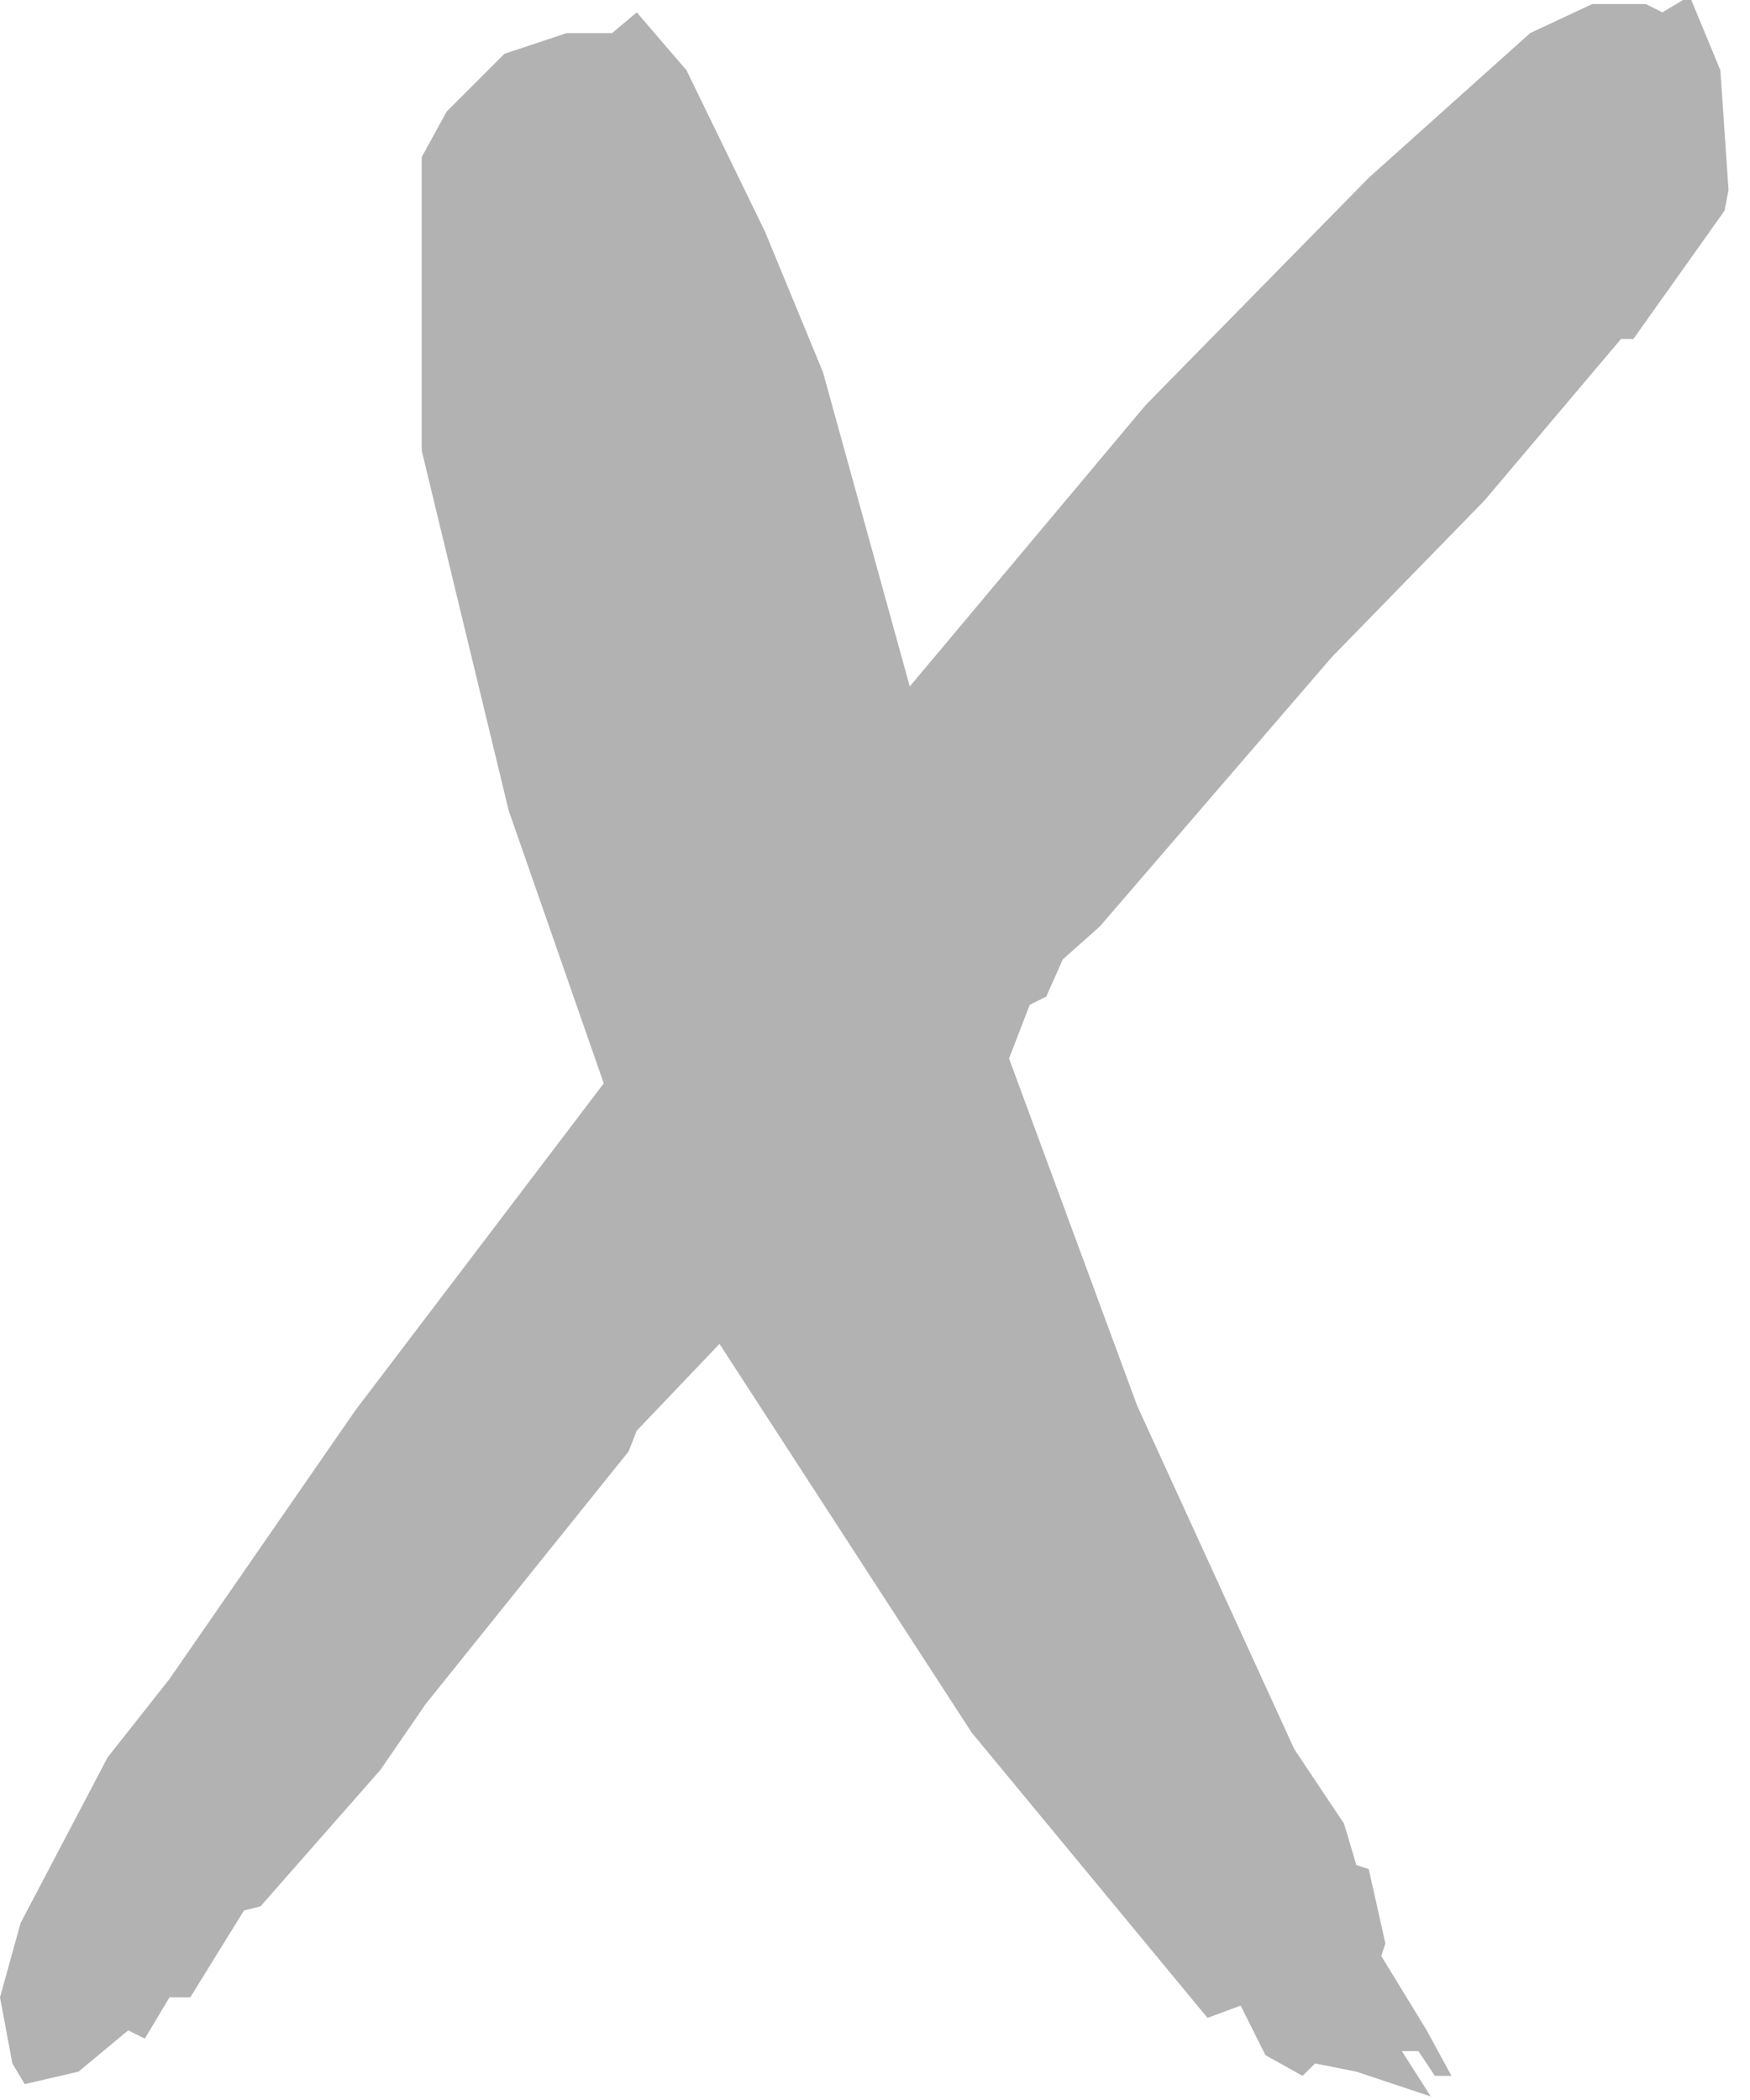 <?xml version="1.0" encoding="UTF-8"?>
<svg width="15px" height="18px" viewBox="0 0 15 18" version="1.1" xmlns="http://www.w3.org/2000/svg" xmlns:xlink="http://www.w3.org/1999/xlink">
    <!-- Generator: Sketch 59.1 (86144) - https://sketch.com -->
    <title>Icon / Sketched X</title>
    <desc>Created with Sketch.</desc>
    <g id="Icon-/-Sketched-X" stroke="none" stroke-width="1" fill="none" fill-rule="evenodd">
        <polygon id="Fill-1" fill="#B2B2B2" points="14.426 1.42108547e-14 14.249 0.106 14.107 0.035 13.647 0.035 13.115 0.284 11.732 1.524 9.819 3.473 7.798 5.884 7.054 3.19 6.557 1.985 5.884 0.602 5.458 0.106 5.246 0.284 4.856 0.284 4.324 0.461 3.828 0.957 3.615 1.346 3.615 2.551 3.615 3.864 4.36 6.947 5.175 9.286 3.048 12.086 1.453 14.391 0.922 15.064 0.177 16.482 1.50990331e-14 17.12 0.106 17.687 0.212 17.864 0.673 17.757 1.099 17.403 1.241 17.474 1.453 17.12 1.631 17.12 2.091 16.376 2.233 16.34 3.261 15.17 3.651 14.603 5.388 12.441 5.458 12.263 6.167 11.519 8.329 14.851 10.35 17.296 10.634 17.191 10.847 17.616 11.165 17.793 11.272 17.687 11.626 17.757 12.264 17.97 12.016 17.581 12.158 17.581 12.299 17.793 12.441 17.793 12.229 17.403 11.839 16.765 11.875 16.659 11.732 16.021 11.626 15.986 11.52 15.631 11.094 14.993 9.748 12.051 8.649 9.073 8.826 8.613 8.968 8.542 9.11 8.223 9.428 7.94 11.413 5.635 12.725 4.289 13.894 2.906 14 2.906 14.781 1.807 14.816 1.63 14.746 0.602 14.497 1.42108547e-14"></polygon>
    </g>
</svg>